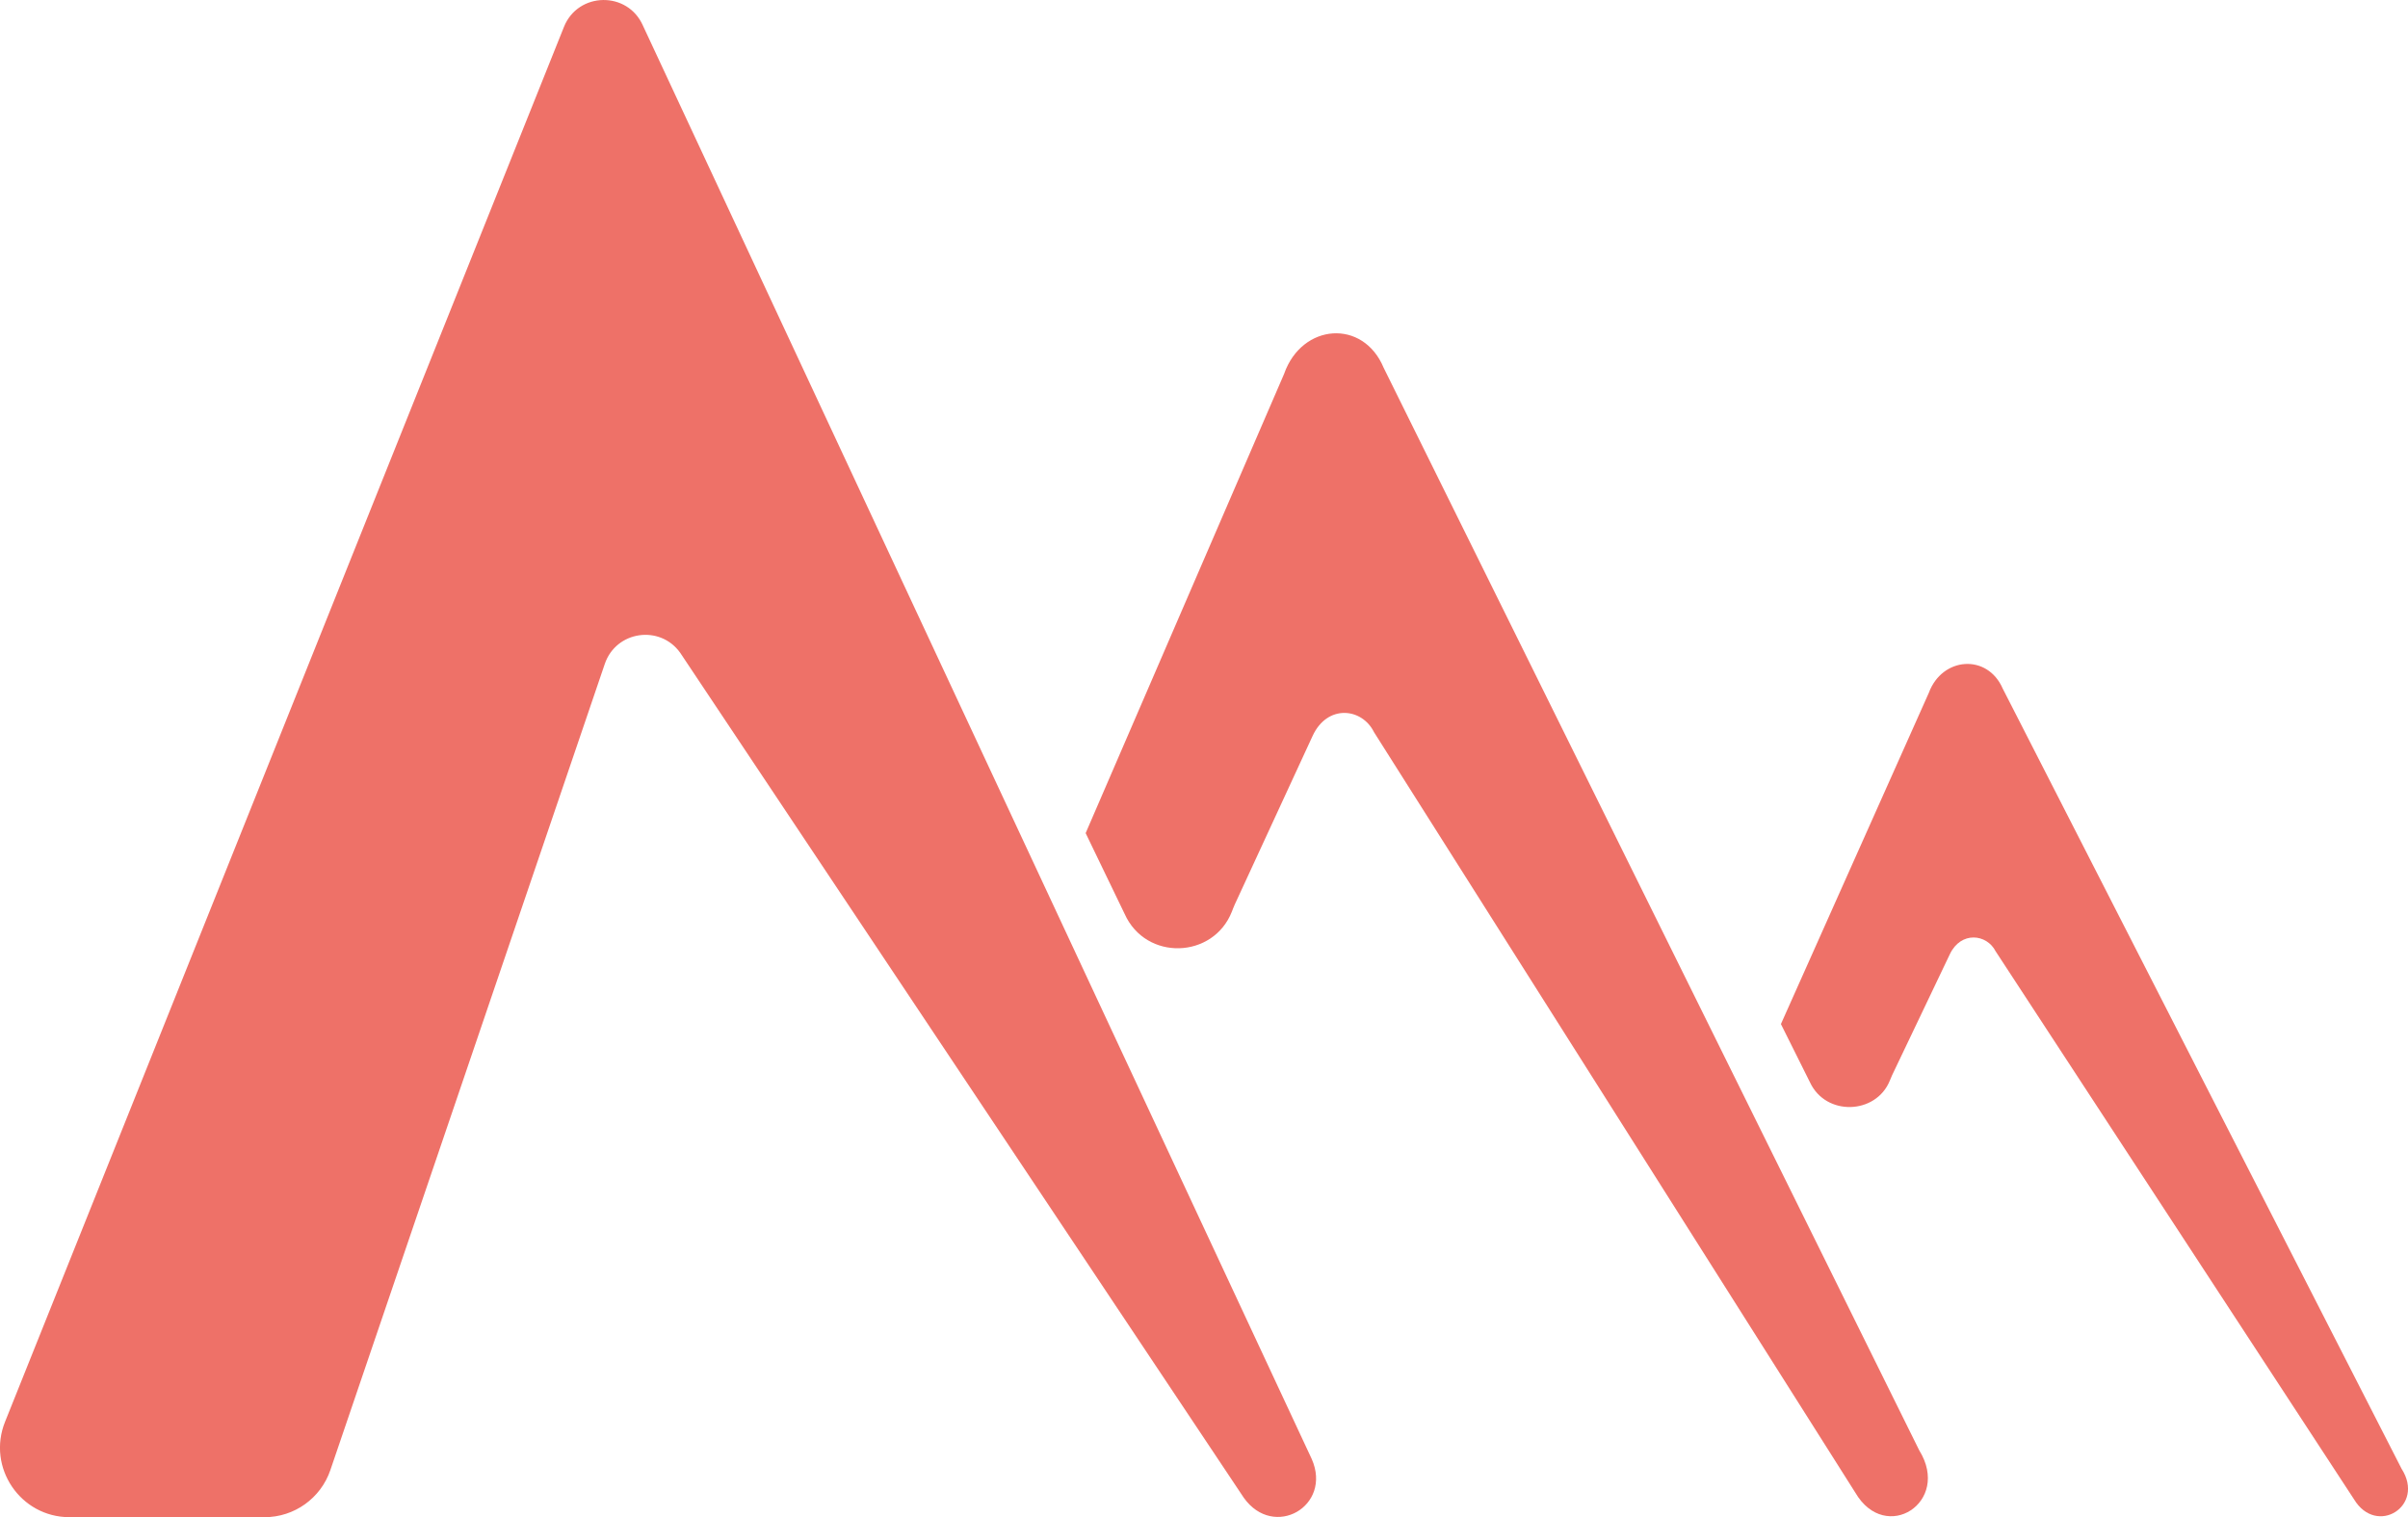 <?xml version="1.0" encoding="UTF-8"?>
<svg id="Calque_1_-_copie" data-name="Calque 1 - copie" xmlns="http://www.w3.org/2000/svg" viewBox="0 0 617.21 388.87">
  <defs>
    <style>
      .cls-1 {
        fill: #ee7168;
      }
    </style>
  </defs>
  <path class="cls-1" d="M144.55,6.9c3.62-9.04,16.34-9.24,20.25-.32l171.43,367.42c5.3,12.09-9.74,20.68-17.41,9.93l-144.47-216.6c-5.19-7.28-16.45-5.63-19.33,2.84l-70.34,206.64c-2.46,7.22-9.24,12.08-16.87,12.08H17.83c-12.61,0-21.23-12.74-16.54-24.44L144.55,6.9Z"/>
  <path class="cls-1" d="M329.17,95.74c4.58-12.86,20.22-14.07,25.48-1.48l137.29,277.51c8.24,13.29-8.65,24.1-16.39,10.83l-123.37-194.93c-3.07-6.24-11.97-7.24-15.75.99l-19.92,43.14c-.28.61-.52,1.24-.76,1.87-4.75,12.1-22.03,12.74-27.49.58l-9.99-20.7,50.91-117.81Z"/>
  <path class="cls-1" d="M494.38,177.61c3.41-9.26,15.05-10.14,18.97-1.07l102.22,199.95c6.14,9.57-6.44,17.37-12.2,7.81l-91.85-140.45c-2.29-4.49-8.91-5.21-11.73.71l-14.83,31.08c-.21.44-.39.9-.57,1.35-3.54,8.72-16.4,9.18-20.47.42l-7.44-14.92,37.9-84.88Z"/>
</svg>